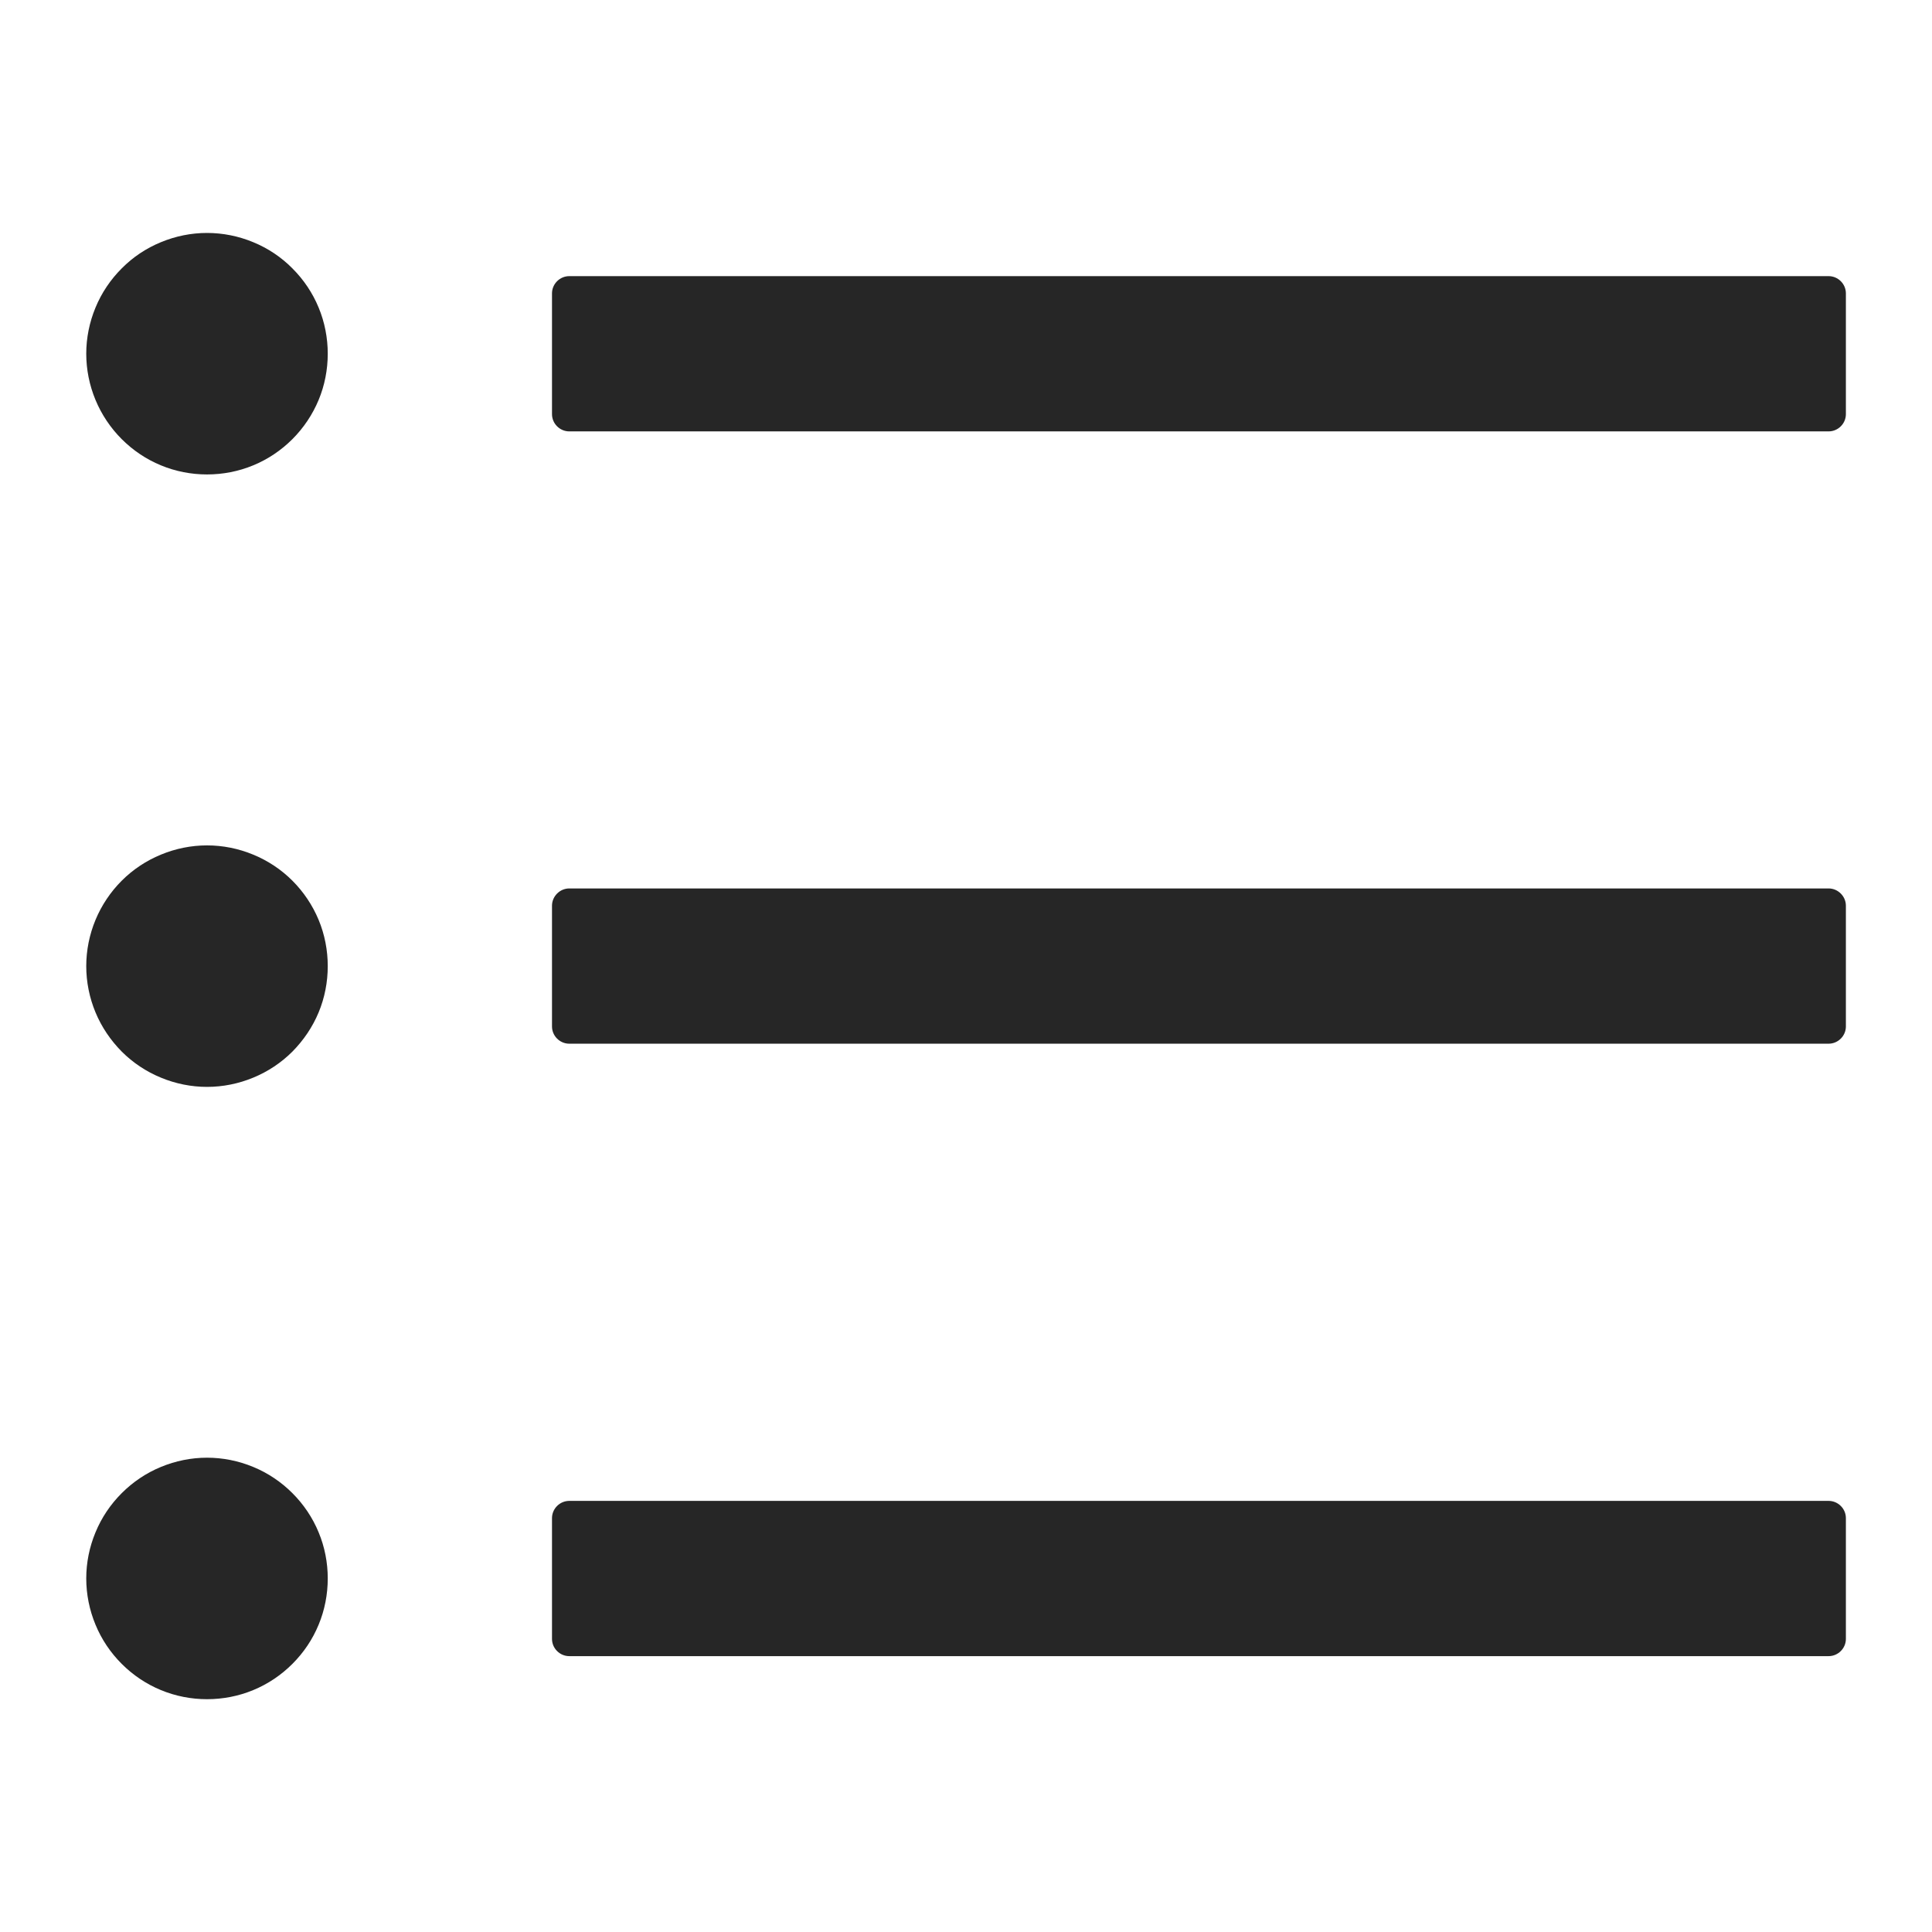 <svg width="14" height="14" viewBox="0 0 14 14" fill="none" xmlns="http://www.w3.org/2000/svg">
<path d="M13.251 2.001H4.125C4.057 2.001 4 2.057 4 2.126V3.001C4 3.07 4.057 3.126 4.125 3.126H13.251C13.319 3.126 13.376 3.07 13.376 3.001V2.126C13.376 2.057 13.319 2.001 13.251 2.001ZM13.251 6.438H4.125C4.057 6.438 4 6.495 4 6.563V7.438C4 7.507 4.057 7.563 4.125 7.563H13.251C13.319 7.563 13.376 7.507 13.376 7.438V6.563C13.376 6.495 13.319 6.438 13.251 6.438ZM13.251 10.876H4.125C4.057 10.876 4 10.932 4 11.001V11.876C4 11.945 4.057 12.001 4.125 12.001H13.251C13.319 12.001 13.376 11.945 13.376 11.876V11.001C13.376 10.932 13.319 10.876 13.251 10.876ZM0.625 2.563C0.625 2.678 0.648 2.792 0.692 2.898C0.736 3.004 0.801 3.101 0.882 3.182C0.963 3.263 1.059 3.328 1.166 3.372C1.272 3.416 1.386 3.438 1.5 3.438C1.615 3.438 1.729 3.416 1.835 3.372C1.942 3.328 2.038 3.263 2.119 3.182C2.2 3.101 2.265 3.004 2.309 2.898C2.353 2.792 2.375 2.678 2.375 2.563C2.375 2.449 2.353 2.335 2.309 2.229C2.265 2.122 2.2 2.026 2.119 1.945C2.038 1.863 1.942 1.799 1.835 1.755C1.729 1.711 1.615 1.688 1.5 1.688C1.386 1.688 1.272 1.711 1.166 1.755C1.059 1.799 0.963 1.863 0.882 1.945C0.801 2.026 0.736 2.122 0.692 2.229C0.648 2.335 0.625 2.449 0.625 2.563V2.563ZM0.625 7.001C0.625 7.116 0.648 7.23 0.692 7.336C0.736 7.442 0.801 7.538 0.882 7.62C0.963 7.701 1.059 7.765 1.166 7.809C1.272 7.853 1.386 7.876 1.5 7.876C1.615 7.876 1.729 7.853 1.835 7.809C1.942 7.765 2.038 7.701 2.119 7.62C2.2 7.538 2.265 7.442 2.309 7.336C2.353 7.23 2.375 7.116 2.375 7.001C2.375 6.886 2.353 6.772 2.309 6.666C2.265 6.56 2.2 6.463 2.119 6.382C2.038 6.301 1.942 6.237 1.835 6.193C1.729 6.149 1.615 6.126 1.5 6.126C1.386 6.126 1.272 6.149 1.166 6.193C1.059 6.237 0.963 6.301 0.882 6.382C0.801 6.463 0.736 6.56 0.692 6.666C0.648 6.772 0.625 6.886 0.625 7.001V7.001ZM0.625 11.438C0.625 11.553 0.648 11.667 0.692 11.773C0.736 11.88 0.801 11.976 0.882 12.057C0.963 12.138 1.059 12.203 1.166 12.247C1.272 12.291 1.386 12.313 1.5 12.313C1.615 12.313 1.729 12.291 1.835 12.247C1.942 12.203 2.038 12.138 2.119 12.057C2.2 11.976 2.265 11.88 2.309 11.773C2.353 11.667 2.375 11.553 2.375 11.438C2.375 11.323 2.353 11.21 2.309 11.104C2.265 10.997 2.2 10.901 2.119 10.82C2.038 10.739 1.942 10.674 1.835 10.63C1.729 10.586 1.615 10.563 1.5 10.563C1.386 10.563 1.272 10.586 1.166 10.63C1.059 10.674 0.963 10.739 0.882 10.82C0.801 10.901 0.736 10.997 0.692 11.104C0.648 11.21 0.625 11.323 0.625 11.438V11.438Z" fill="black" fill-opacity="0.85"/>
</svg>
